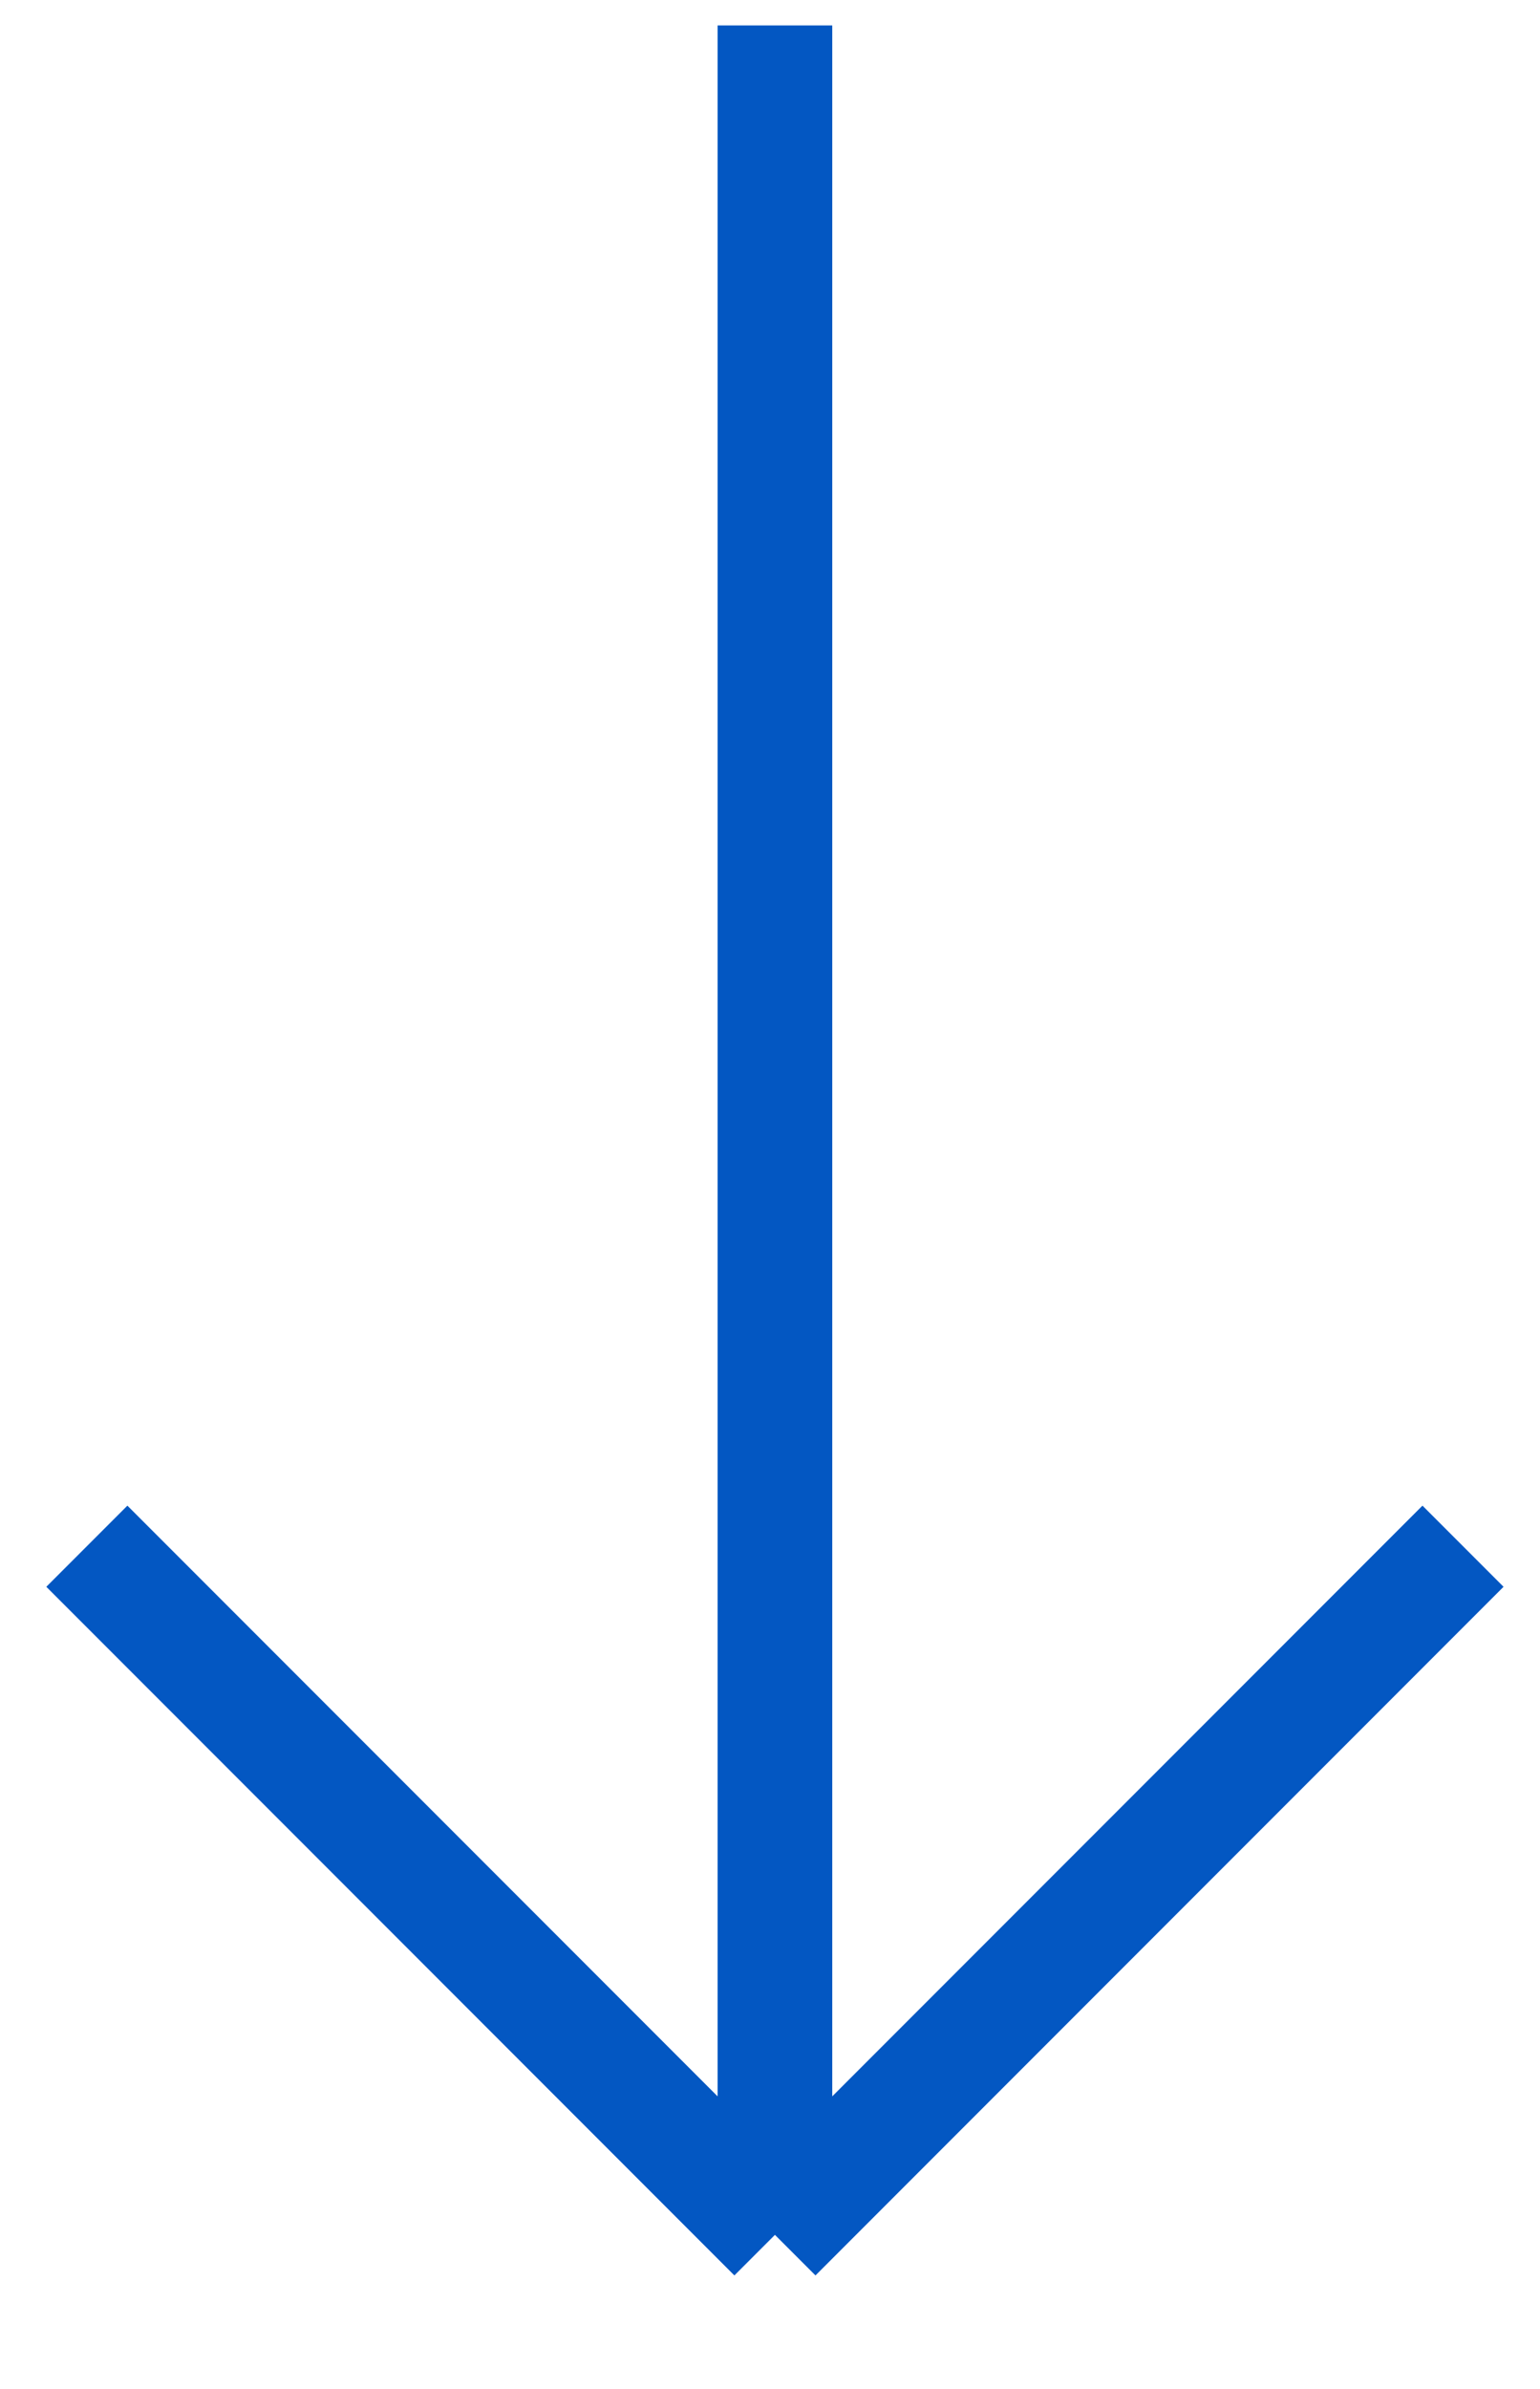 <svg width="20" height="31" viewBox="0 0 20 31" fill="none" xmlns="http://www.w3.org/2000/svg">
<path d="M10.064 0.33L10.064 29M10.064 29L19 20.064M10.064 29L1.128 20.064" stroke="#0357C2" stroke-width="1.489"/>
</svg>
